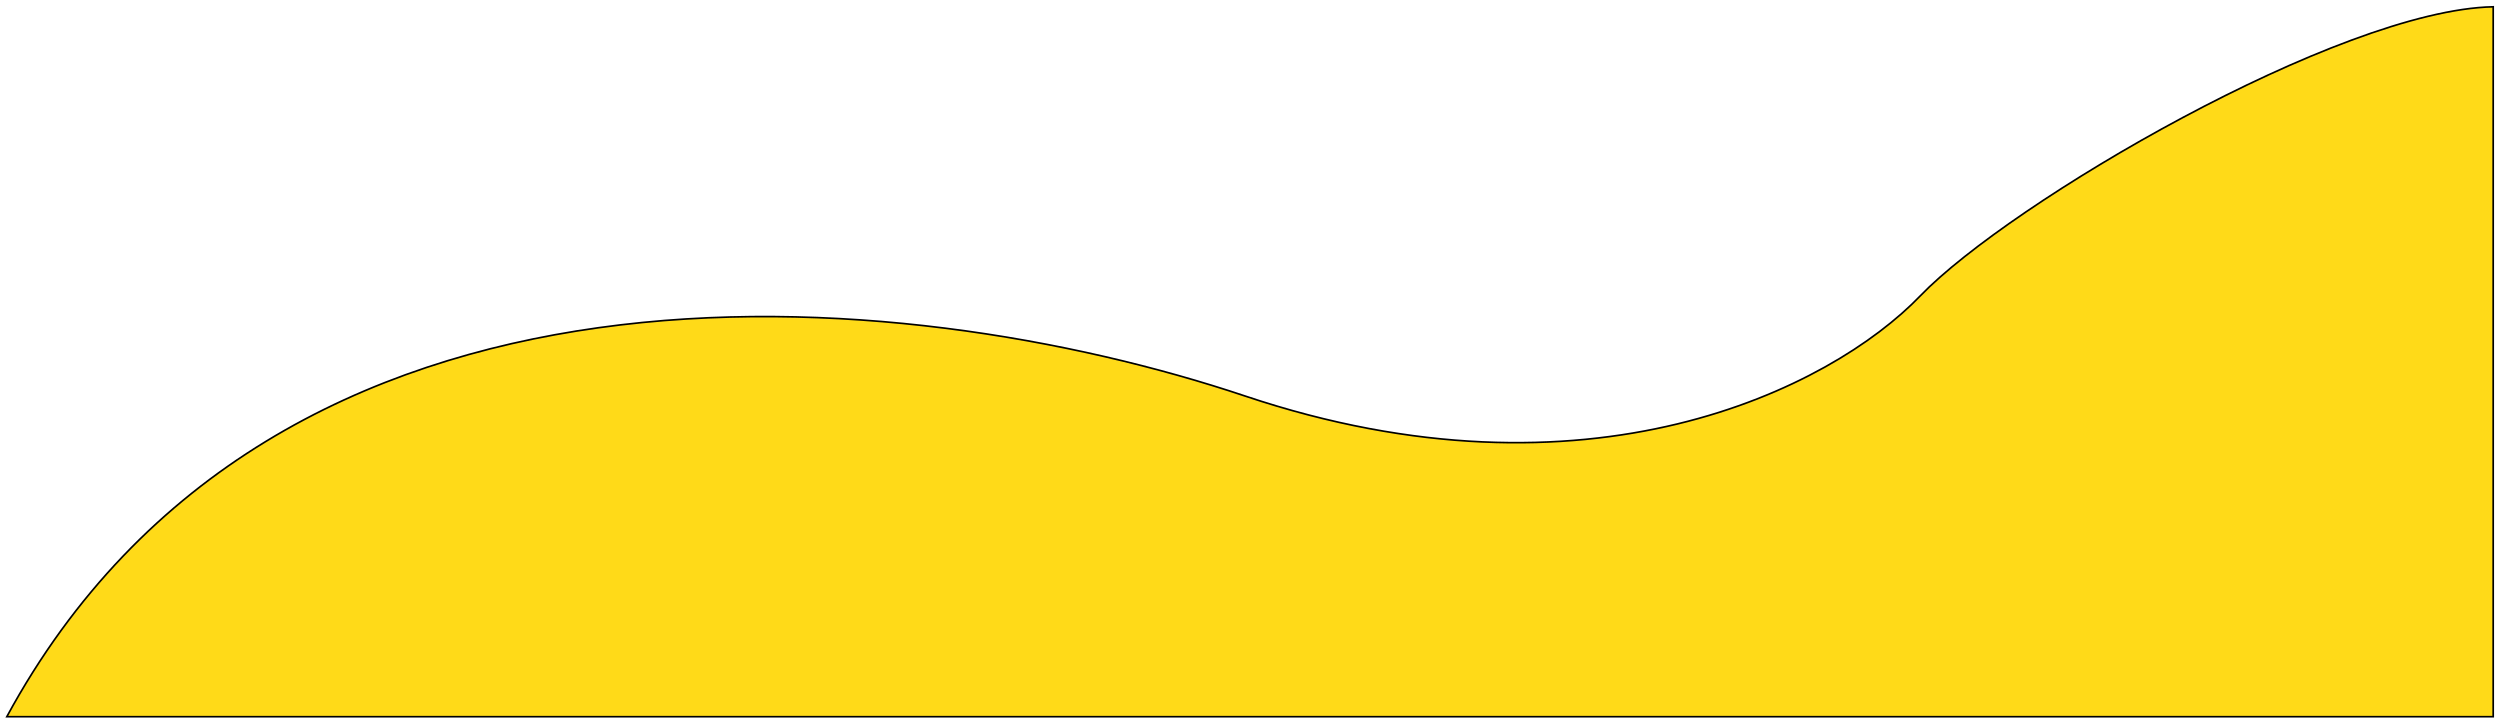 <svg width="1472" height="426" viewBox="0 0 1472 426" fill="none" xmlns="http://www.w3.org/2000/svg">
<g filter="url(#filter0_d_23_4)">
<path d="M733.201 229.214C531.691 161.711 162.257 126.476 4 418H1468V0C1377.42 1.854 1183.55 115.349 1130.62 170.241C1077.7 225.134 934.711 296.717 733.201 229.214Z" fill="#FFDA18"/>
<path d="M733.201 229.214C531.691 161.711 162.257 126.476 4 418H1468V0C1377.42 1.854 1183.55 115.349 1130.62 170.241C1077.7 225.134 934.711 296.717 733.201 229.214Z" stroke="black"/>
</g>
<defs>
<filter id="filter0_d_23_4" x="0" y="0" width="1472" height="426" filterUnits="userSpaceOnUse" color-interpolation-filters="sRGB">
<feFlood flood-opacity="0" result="BackgroundImageFix"/>
<feColorMatrix in="SourceAlpha" type="matrix" values="0 0 0 0 0 0 0 0 0 0 0 0 0 0 0 0 0 0 127 0" result="hardAlpha"/>
<feOffset dy="4"/>
<feGaussianBlur stdDeviation="2"/>
<feComposite in2="hardAlpha" operator="out"/>
<feColorMatrix type="matrix" values="0 0 0 0 0 0 0 0 0 0 0 0 0 0 0 0 0 0 0.25 0"/>
<feBlend mode="normal" in2="BackgroundImageFix" result="effect1_dropShadow_23_4"/>
<feBlend mode="normal" in="SourceGraphic" in2="effect1_dropShadow_23_4" result="shape"/>
</filter>
</defs>
</svg>
